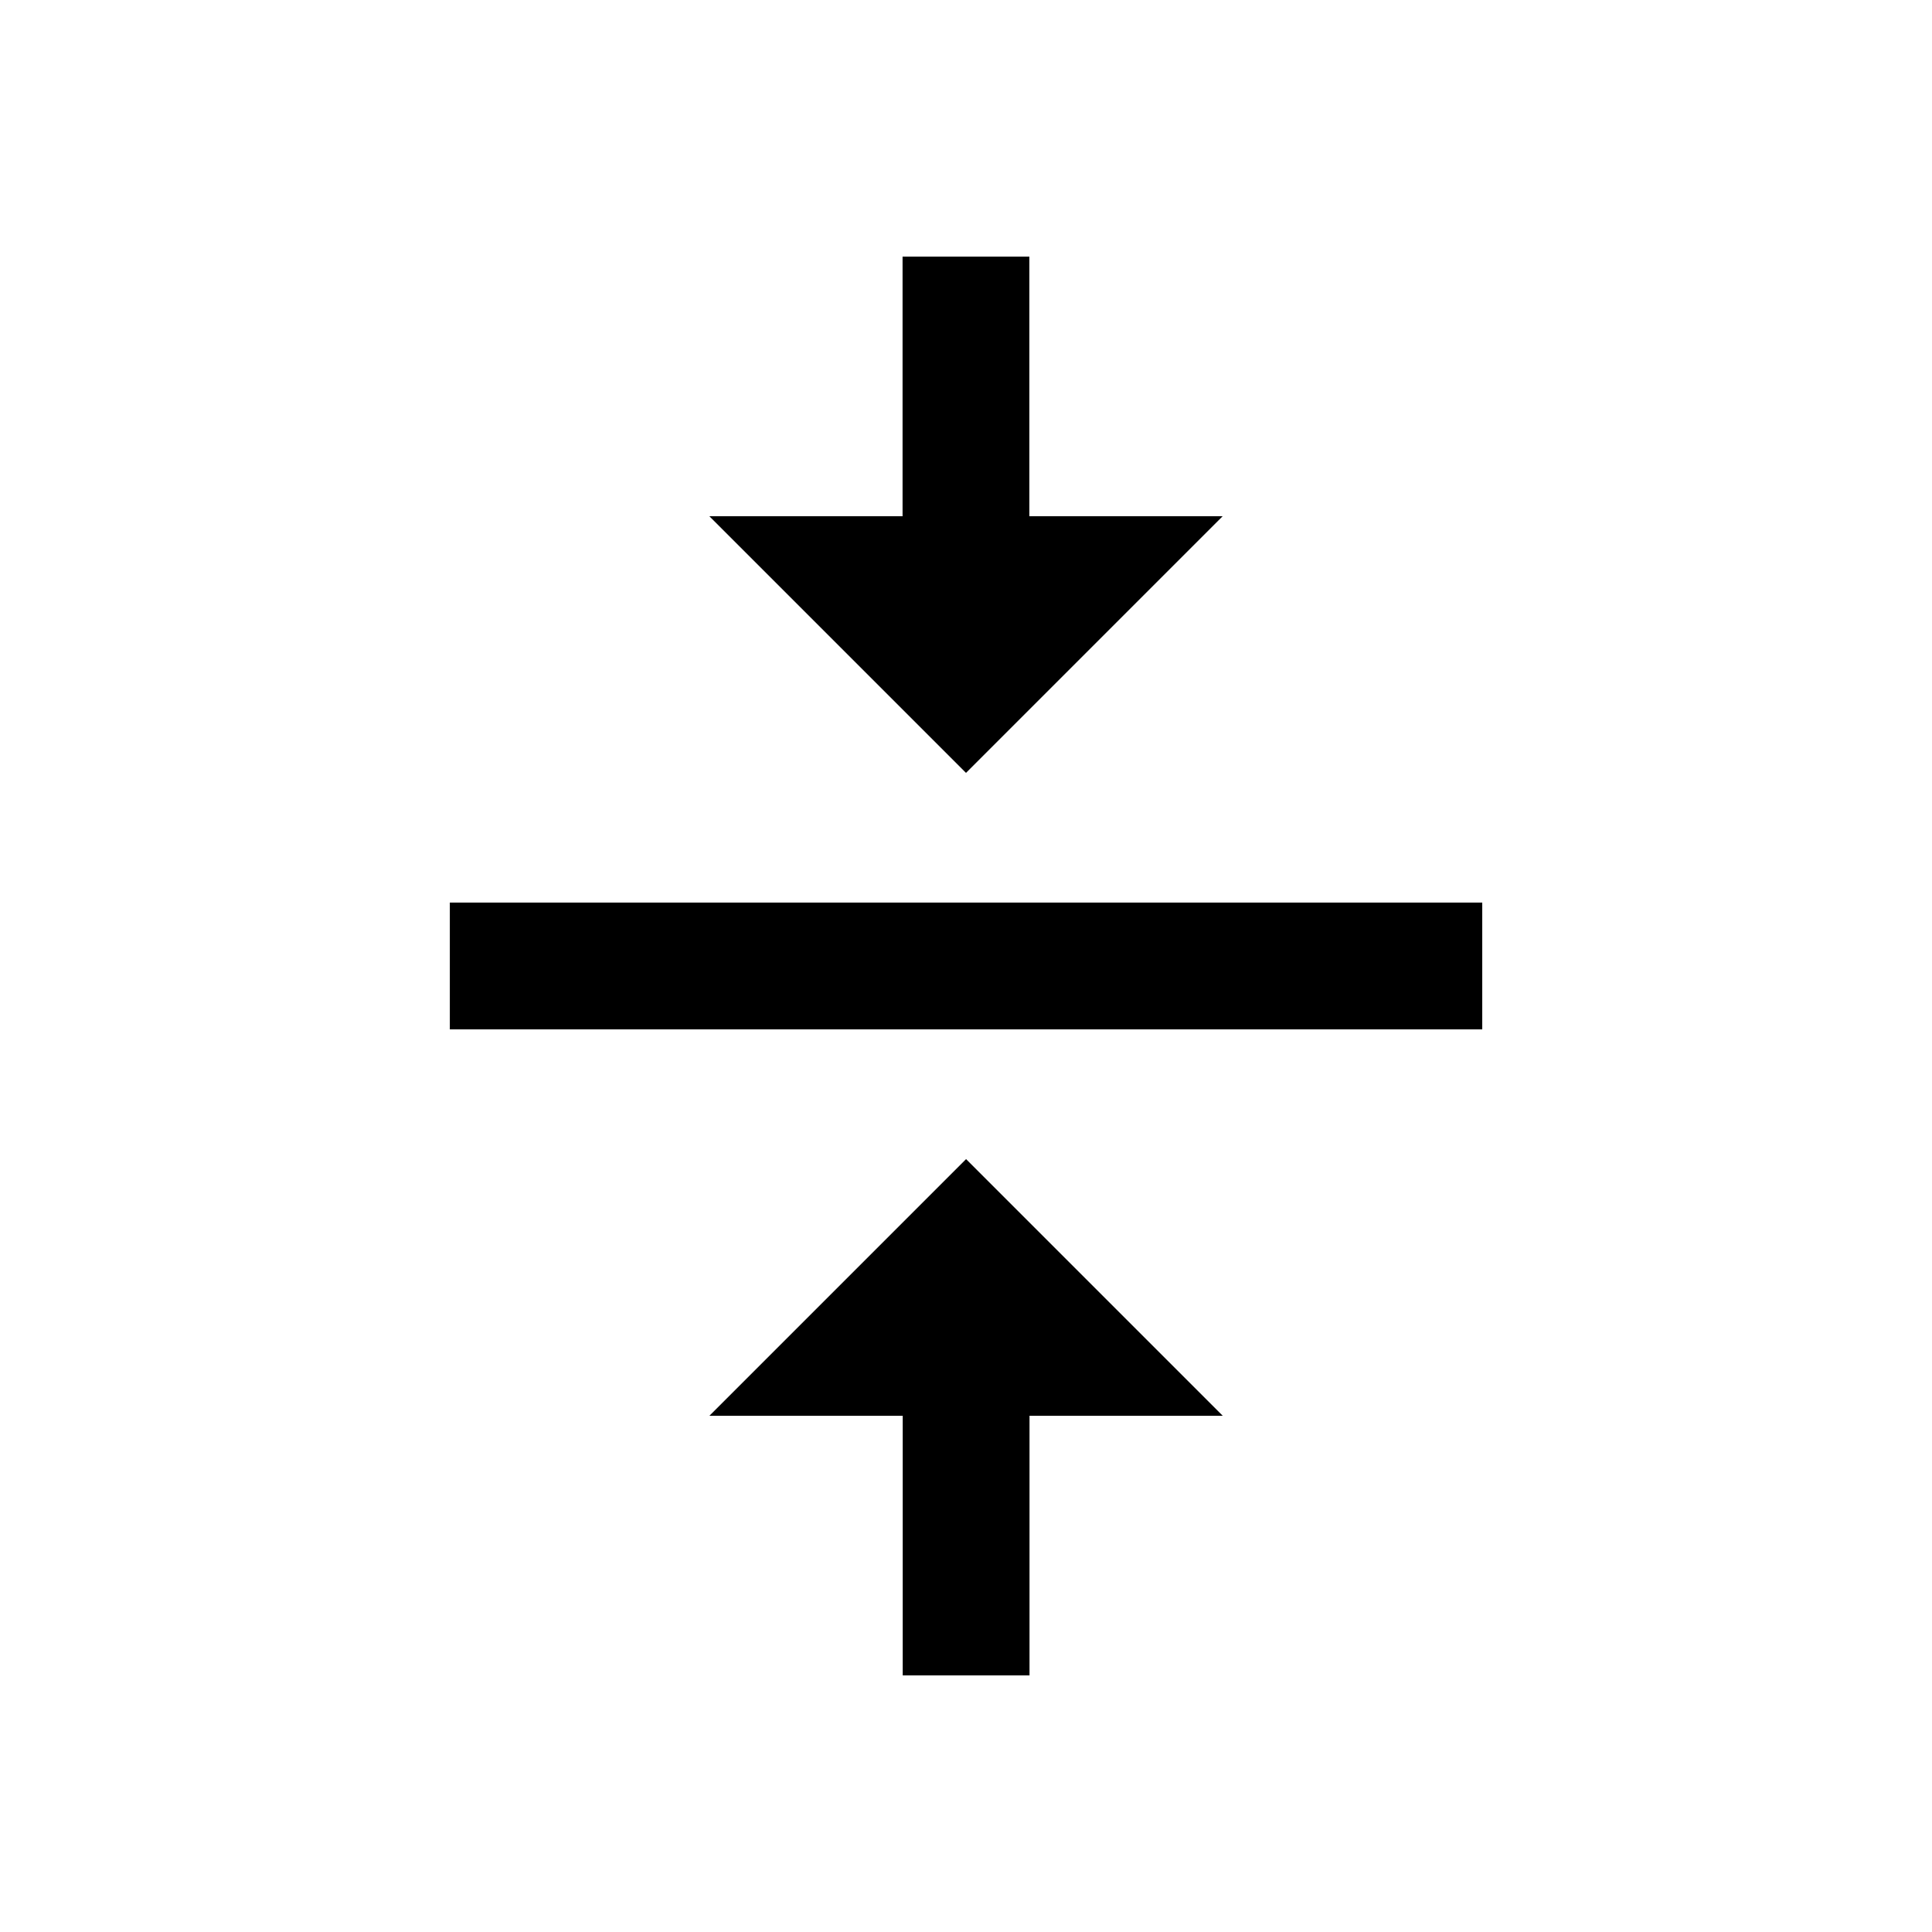 <!-- Generated by IcoMoon.io -->
<svg version="1.1" xmlns="http://www.w3.org/2000/svg" width="24" height="24" viewBox="0 0 24 24">
<title>vertical_align_center</title>
<path d="M5.588 11.212h12.825v1.575h-12.825v-1.575zM15.188 6.413l-3.188 3.188-3.188-3.188h2.4v-3.225h1.575v3.225h2.4zM8.813 17.587l3.188-3.188 3.188 3.188h-2.4v3.225h-1.575v-3.225h-2.4z"></path>
</svg>
